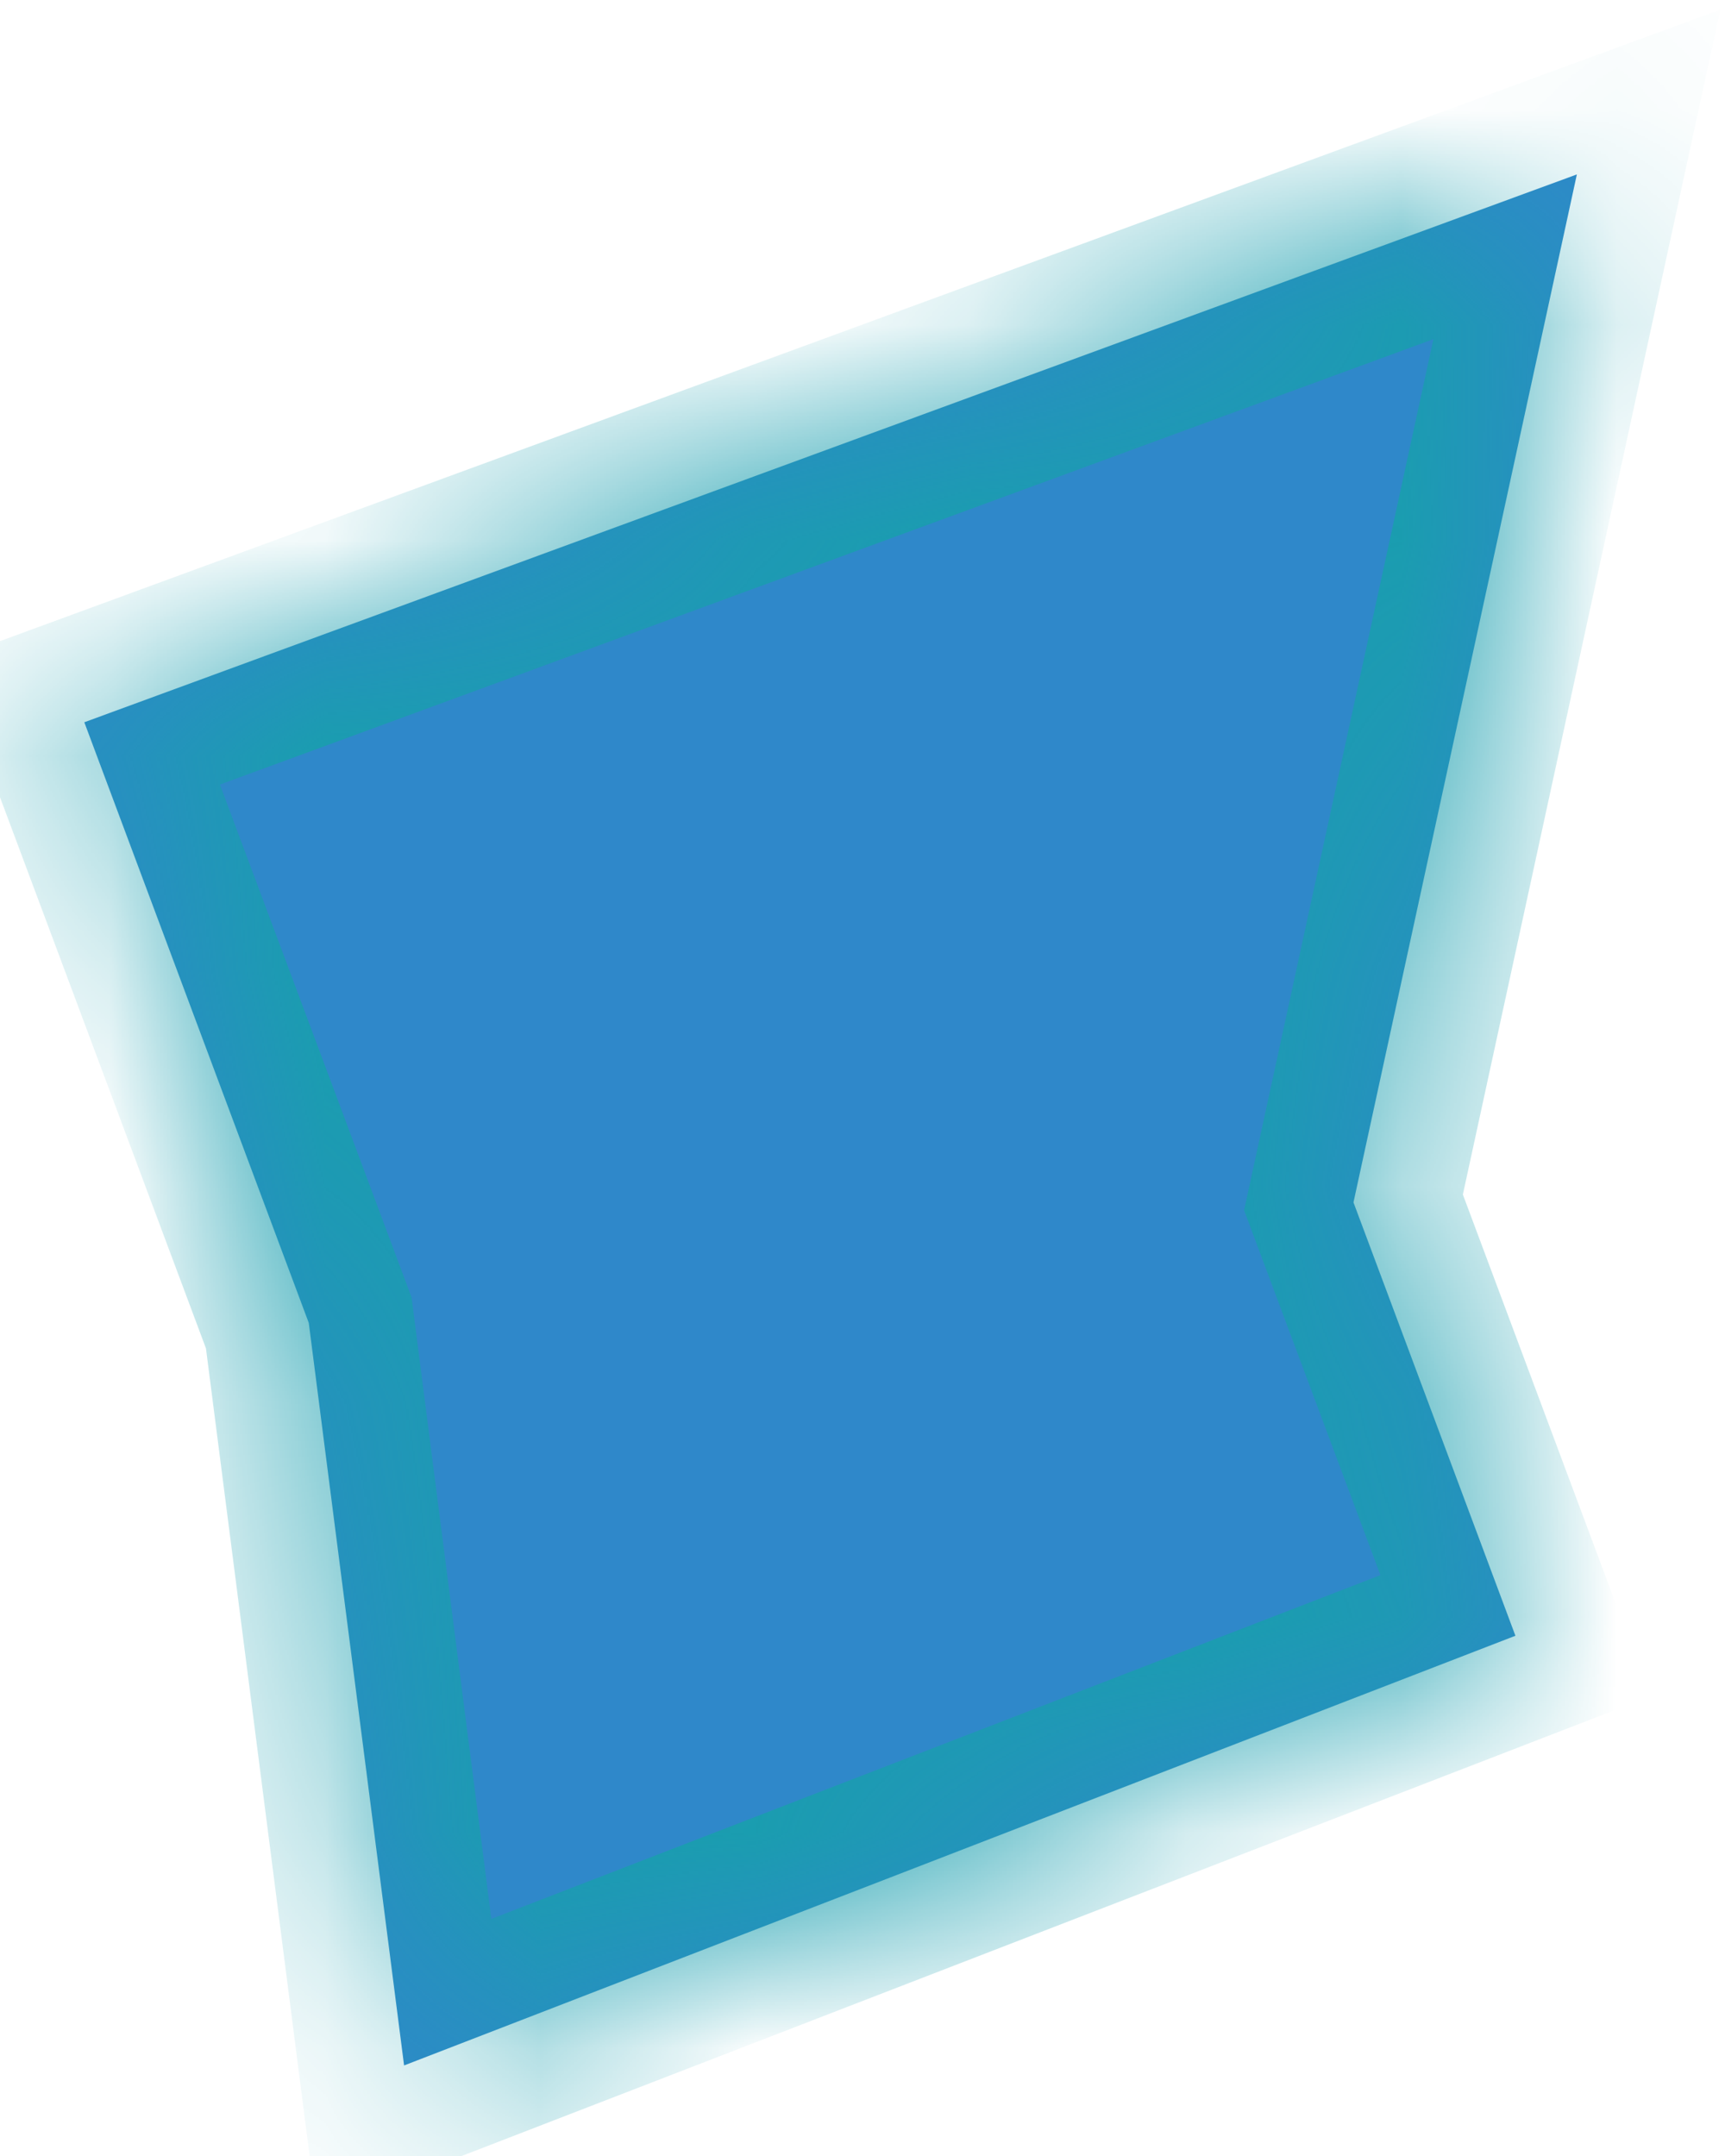 ﻿<?xml version="1.0" encoding="utf-8"?>
<svg version="1.1" xmlns:xlink="http://www.w3.org/1999/xlink" width="8px" height="10px" xmlns="http://www.w3.org/2000/svg">
  <defs>
    <mask fill="white" id="clip1485">
      <path d="M 0.391 3.35  C 0.391 3.35  7.313 0.809  7.313 0.809  C 7.313 0.809  6.277 5.577  6.277 5.577  C 6.277 5.577  7.028 7.587  7.028 7.587  C 7.028 7.587  1.874 9.58  1.874 9.58  C 1.874 9.58  1.432 6.136  1.432 6.136  C 1.432 6.136  0.391 3.35  0.391 3.35  Z " fill-rule="evenodd" />
    </mask>
  </defs>
  <g transform="matrix(1 0 0 1 -1272 -334 )">
    <path d="M 0.391 3.35  C 0.391 3.35  7.313 0.809  7.313 0.809  C 7.313 0.809  6.277 5.577  6.277 5.577  C 6.277 5.577  7.028 7.587  7.028 7.587  C 7.028 7.587  1.874 9.58  1.874 9.58  C 1.874 9.58  1.432 6.136  1.432 6.136  C 1.432 6.136  0.391 3.35  0.391 3.35  Z " fill-rule="nonzero" fill="#2f88ca" stroke="none" transform="matrix(1 0 0 1 1272 334 )" />
    <path d="M 0.391 3.35  C 0.391 3.35  7.313 0.809  7.313 0.809  C 7.313 0.809  6.277 5.577  6.277 5.577  C 6.277 5.577  7.028 7.587  7.028 7.587  C 7.028 7.587  1.874 9.58  1.874 9.58  C 1.874 9.58  1.432 6.136  1.432 6.136  C 1.432 6.136  0.391 3.35  0.391 3.35  Z " stroke-width="0.976" stroke="#199eae" fill="none" transform="matrix(1 0 0 1 1272 334 )" mask="url(#clip1485)" />
  </g>
</svg>